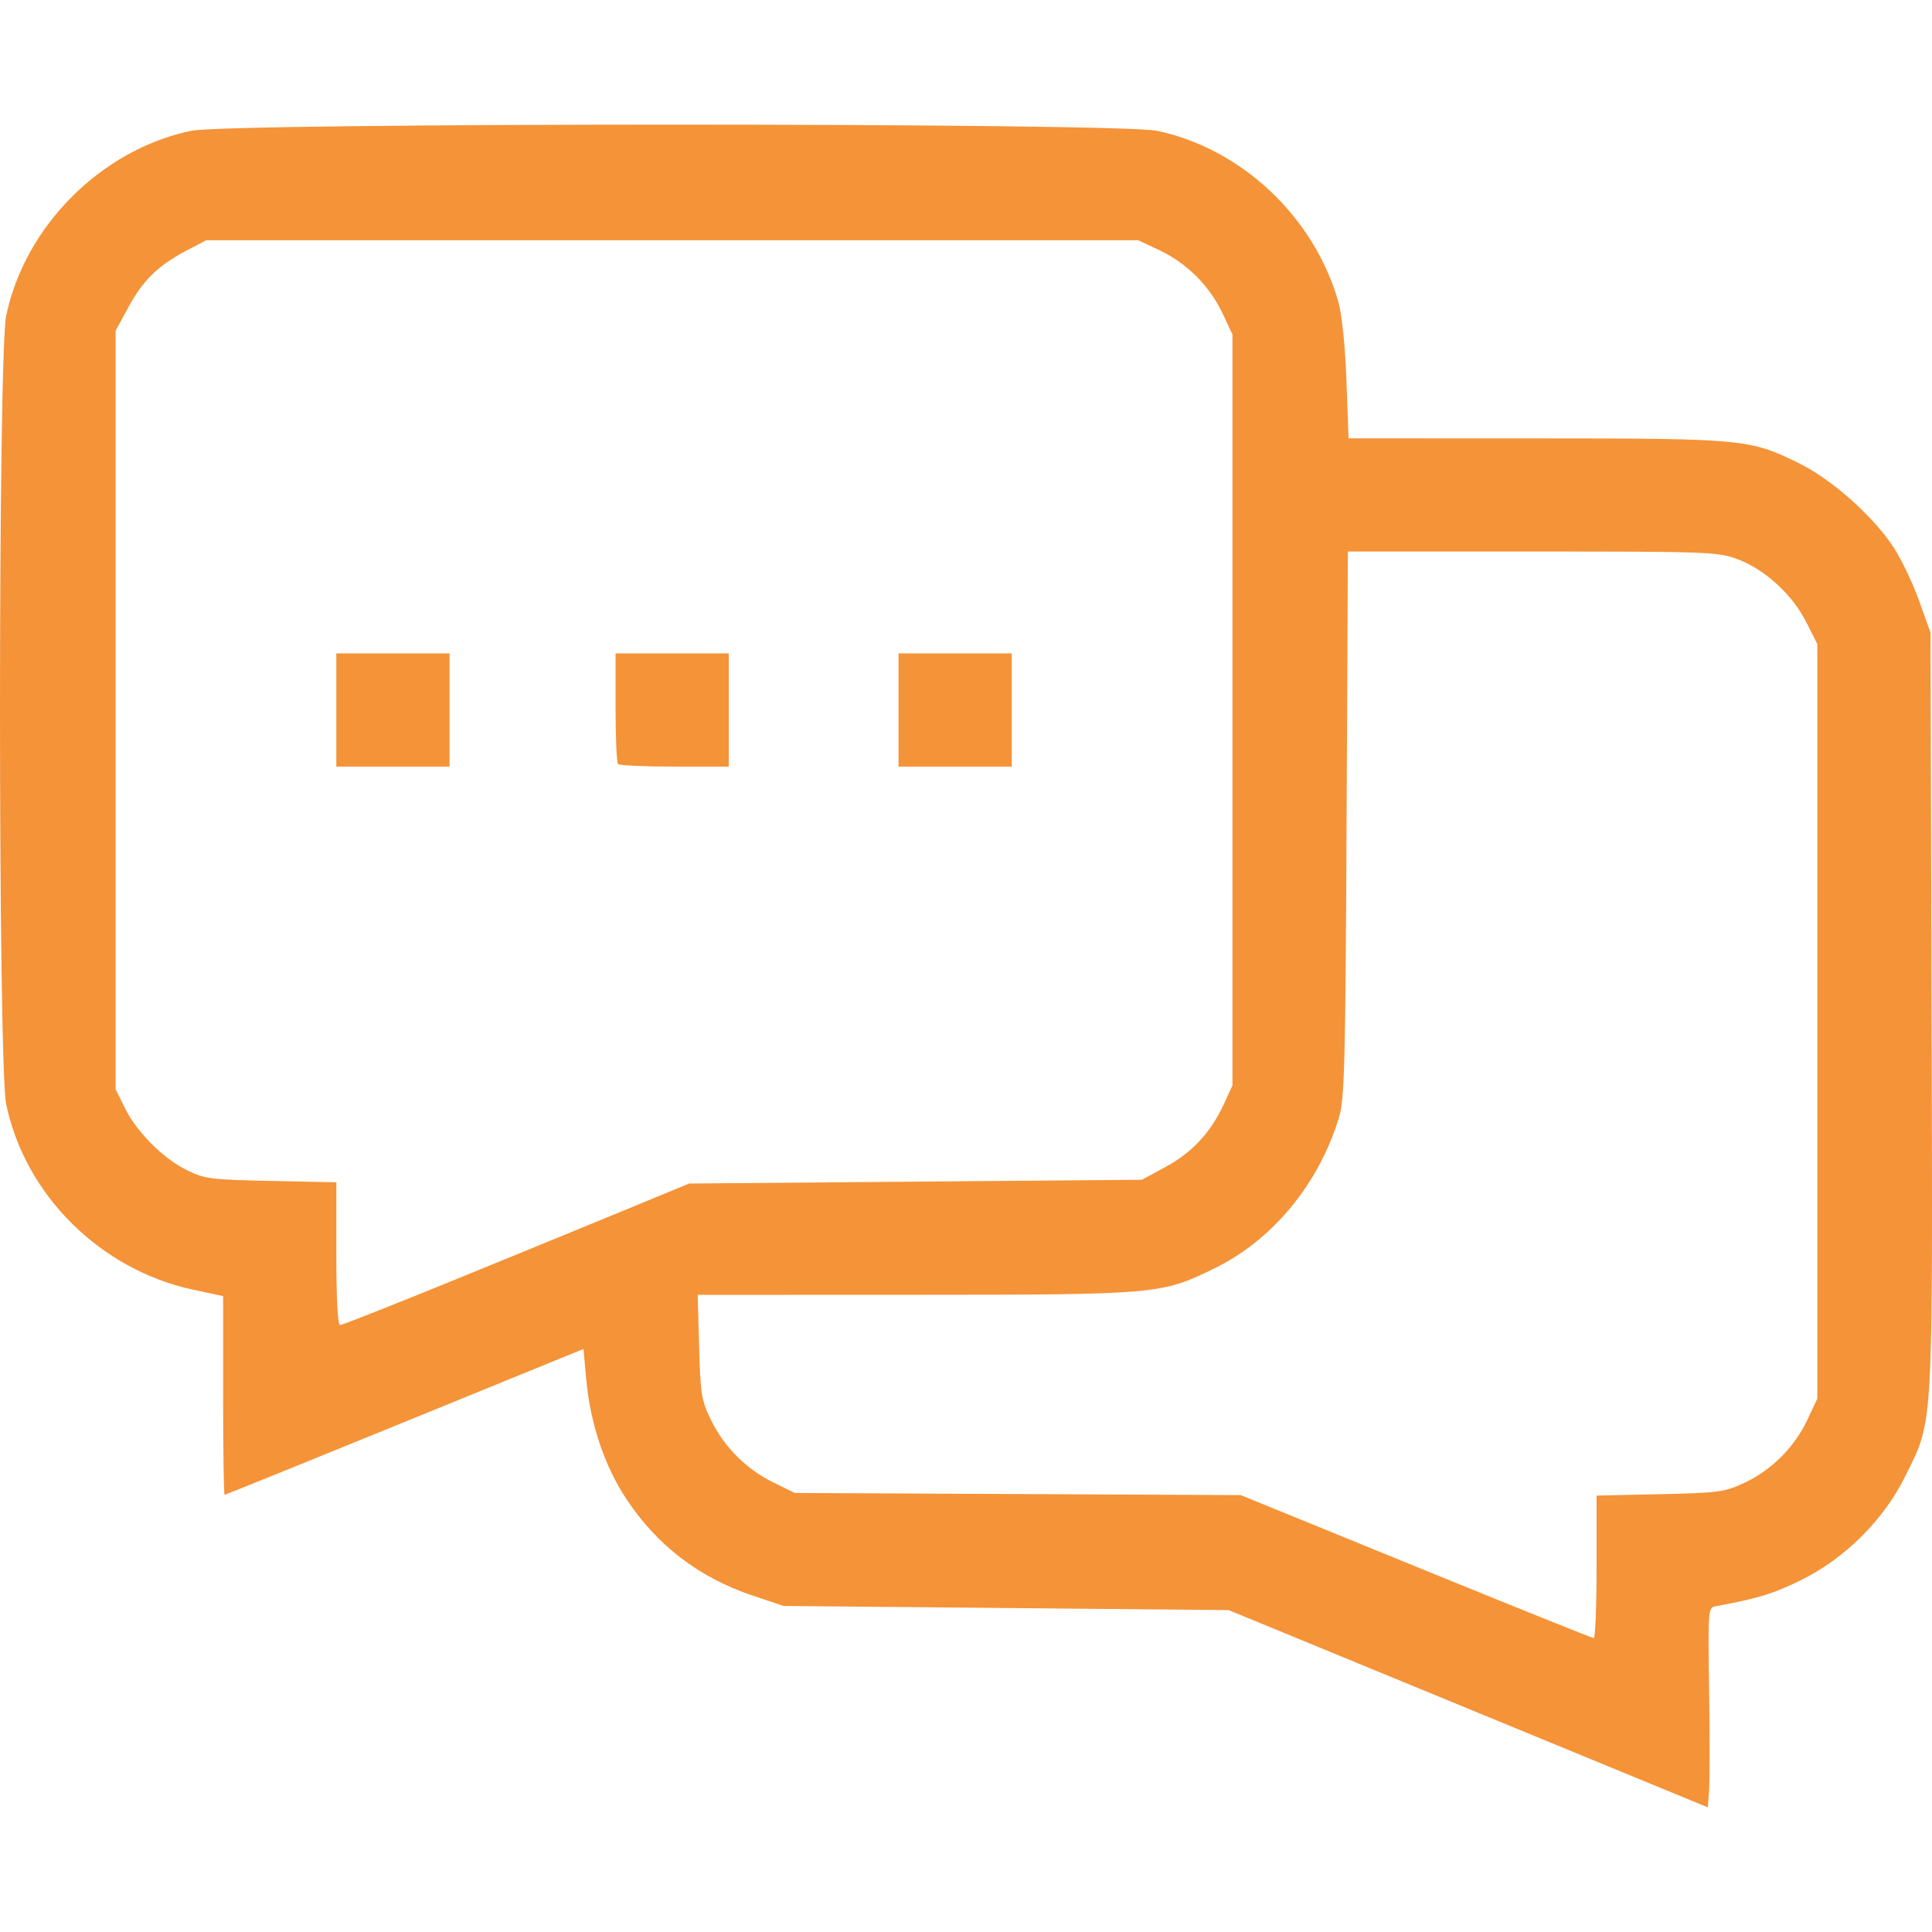 <?xml version="1.0" encoding="UTF-8" standalone="no"?>
<!-- Created with Inkscape (http://www.inkscape.org/) -->

<svg
   width="512"
   height="512"
   viewBox="0 0 135.467 135.467"
   version="1.1"
   id="svg5"
   inkscape:version="1.1 (c68e22c387, 2021-05-23)"
   sodipodi:docname="speaks.svg"
   xmlns:inkscape="http://www.inkscape.org/namespaces/inkscape"
   xmlns:sodipodi="http://sodipodi.sourceforge.net/DTD/sodipodi-0.dtd"
   xmlns="http://www.w3.org/2000/svg"
   xmlns:svg="http://www.w3.org/2000/svg">
  <sodipodi:namedview
     id="namedview7"
     pagecolor="#505050"
     bordercolor="#eeeeee"
     borderopacity="1"
     inkscape:pageshadow="0"
     inkscape:pageopacity="0"
     inkscape:pagecheckerboard="0"
     inkscape:document-units="mm"
     showgrid="false"
     units="px"
     inkscape:zoom="0.67081229"
     inkscape:cx="93.170625"
     inkscape:cy="386.84443"
     inkscape:window-width="1920"
     inkscape:window-height="1057"
     inkscape:window-x="-8"
     inkscape:window-y="-8"
     inkscape:window-maximized="1"
     inkscape:current-layer="layer1"
     inkscape:lockguides="true" />
  <defs
     id="defs2" />
  <g
     inkscape:label="Layer 1"
     inkscape:groupmode="layer"
     id="layer1">
    <path
       style="fill:#f59338;fill-opacity:1;stroke-width:0.265"
       d="M 102.953,119.813 86.153,112.897 70.543,112.75 54.934,112.604 52.796,111.886 c -3.756,-1.262 -6.67,-3.479 -8.843,-6.728 -1.549,-2.315 -2.559,-5.311 -2.846,-8.435 l -0.196,-2.137 -12.532,5.114 c -6.893,2.812 -12.578,5.114 -12.633,5.114 -0.055,0 -0.101,-3.135 -0.101,-6.966 V 90.881 l -2.108,-0.453 C 7.04,89.031 1.766,83.8 0.433,77.43 c -0.577,-2.757 -0.577,-52.537 0,-55.294 C 1.749,15.846 7.107,10.488 13.397,9.172 c 2.768,-0.579 64.961,-0.579 67.729,0 5.944,1.244 11.056,6.079 12.728,12.038 0.24,0.857 0.469,3.114 0.556,5.49 l 0.148,4.035 13.127,0.004 c 14.614,0.004 15.004,0.042 18.488,1.76 2.262,1.116 5.128,3.661 6.57,5.833 0.55,0.829 1.365,2.524 1.81,3.768 l 0.81,2.26 0.073,26.505 c 0.083,29.754 0.147,28.61 -1.833,32.625 -1.529,3.1 -4.254,5.807 -7.387,7.337 -1.924,0.939 -2.942,1.249 -5.934,1.802 -0.513,0.095 -0.527,0.273 -0.444,5.864 0.047,3.171 0.047,6.322 0,7.001 l -0.086,1.235 z m 8.995,-9.947 V 104.866 l 4.431,-0.097 c 4.123,-0.09 4.536,-0.146 5.926,-0.793 1.9,-0.886 3.526,-2.51 4.419,-4.415 L 127.425,98.066 V 71.609 45.153 l -0.783,-1.546 c -0.974,-1.925 -2.89,-3.679 -4.796,-4.392 -1.392,-0.521 -1.987,-0.543 -14.395,-0.543 H 94.509 l -0.091,19.115 c -0.08,16.915 -0.141,19.282 -0.532,20.57 -1.405,4.635 -4.626,8.553 -8.669,10.546 -3.766,1.857 -4.012,1.879 -21.12,1.884 l -15.176,0.005 0.1,3.64 c 0.091,3.33 0.162,3.767 0.832,5.136 0.931,1.902 2.469,3.441 4.376,4.378 l 1.498,0.736 15.637,0.076 15.637,0.076 12.275,5.01 c 6.751,2.755 12.364,5.013 12.473,5.017 0.109,0.004 0.198,-2.243 0.198,-4.993 z M 32.251,89.586 c 4.473,-1.827 9.918,-4.059 12.1,-4.961 l 3.969,-1.639 15.874,-0.132 15.874,-0.132 1.676,-0.909 c 1.847,-1.002 3.158,-2.418 4.074,-4.404 L 86.417,76.107 V 49.783 23.458 L 85.717,21.964 C 84.824,20.061 83.2,18.437 81.297,17.545 L 79.803,16.844 H 47.129 14.455 l -1.379,0.727 c -1.995,1.051 -3.047,2.076 -4.069,3.96 L 8.105,23.194 V 49.783 76.372 l 0.653,1.323 c 0.836,1.694 2.687,3.543 4.374,4.369 1.218,0.597 1.684,0.655 5.887,0.741 l 4.564,0.093 v 5.005 c 0,3.204 0.096,5.005 0.268,5.005 0.147,0 3.927,-1.495 8.4,-3.321 z M 23.582,49.783 v -3.969 h 3.969 3.969 v 3.969 3.969 h -3.969 -3.969 z m 19.754,3.792 c -0.097,-0.097 -0.176,-1.883 -0.176,-3.969 v -3.792 h 3.969 3.969 v 3.969 3.969 H 47.305 c -2.086,0 -3.871,-0.079 -3.969,-0.176 z m 19.666,-3.792 v -3.969 h 3.969 3.969 v 3.969 3.969 h -3.969 -3.969 z"
       id="path1280"
       inkscape:export-filename="C:\Users\Costa\Documents\GitHub\up_your_game\src\img\chat.png"
       inkscape:export-xdpi="96"
       inkscape:export-ydpi="96" />
  </g>
</svg>
